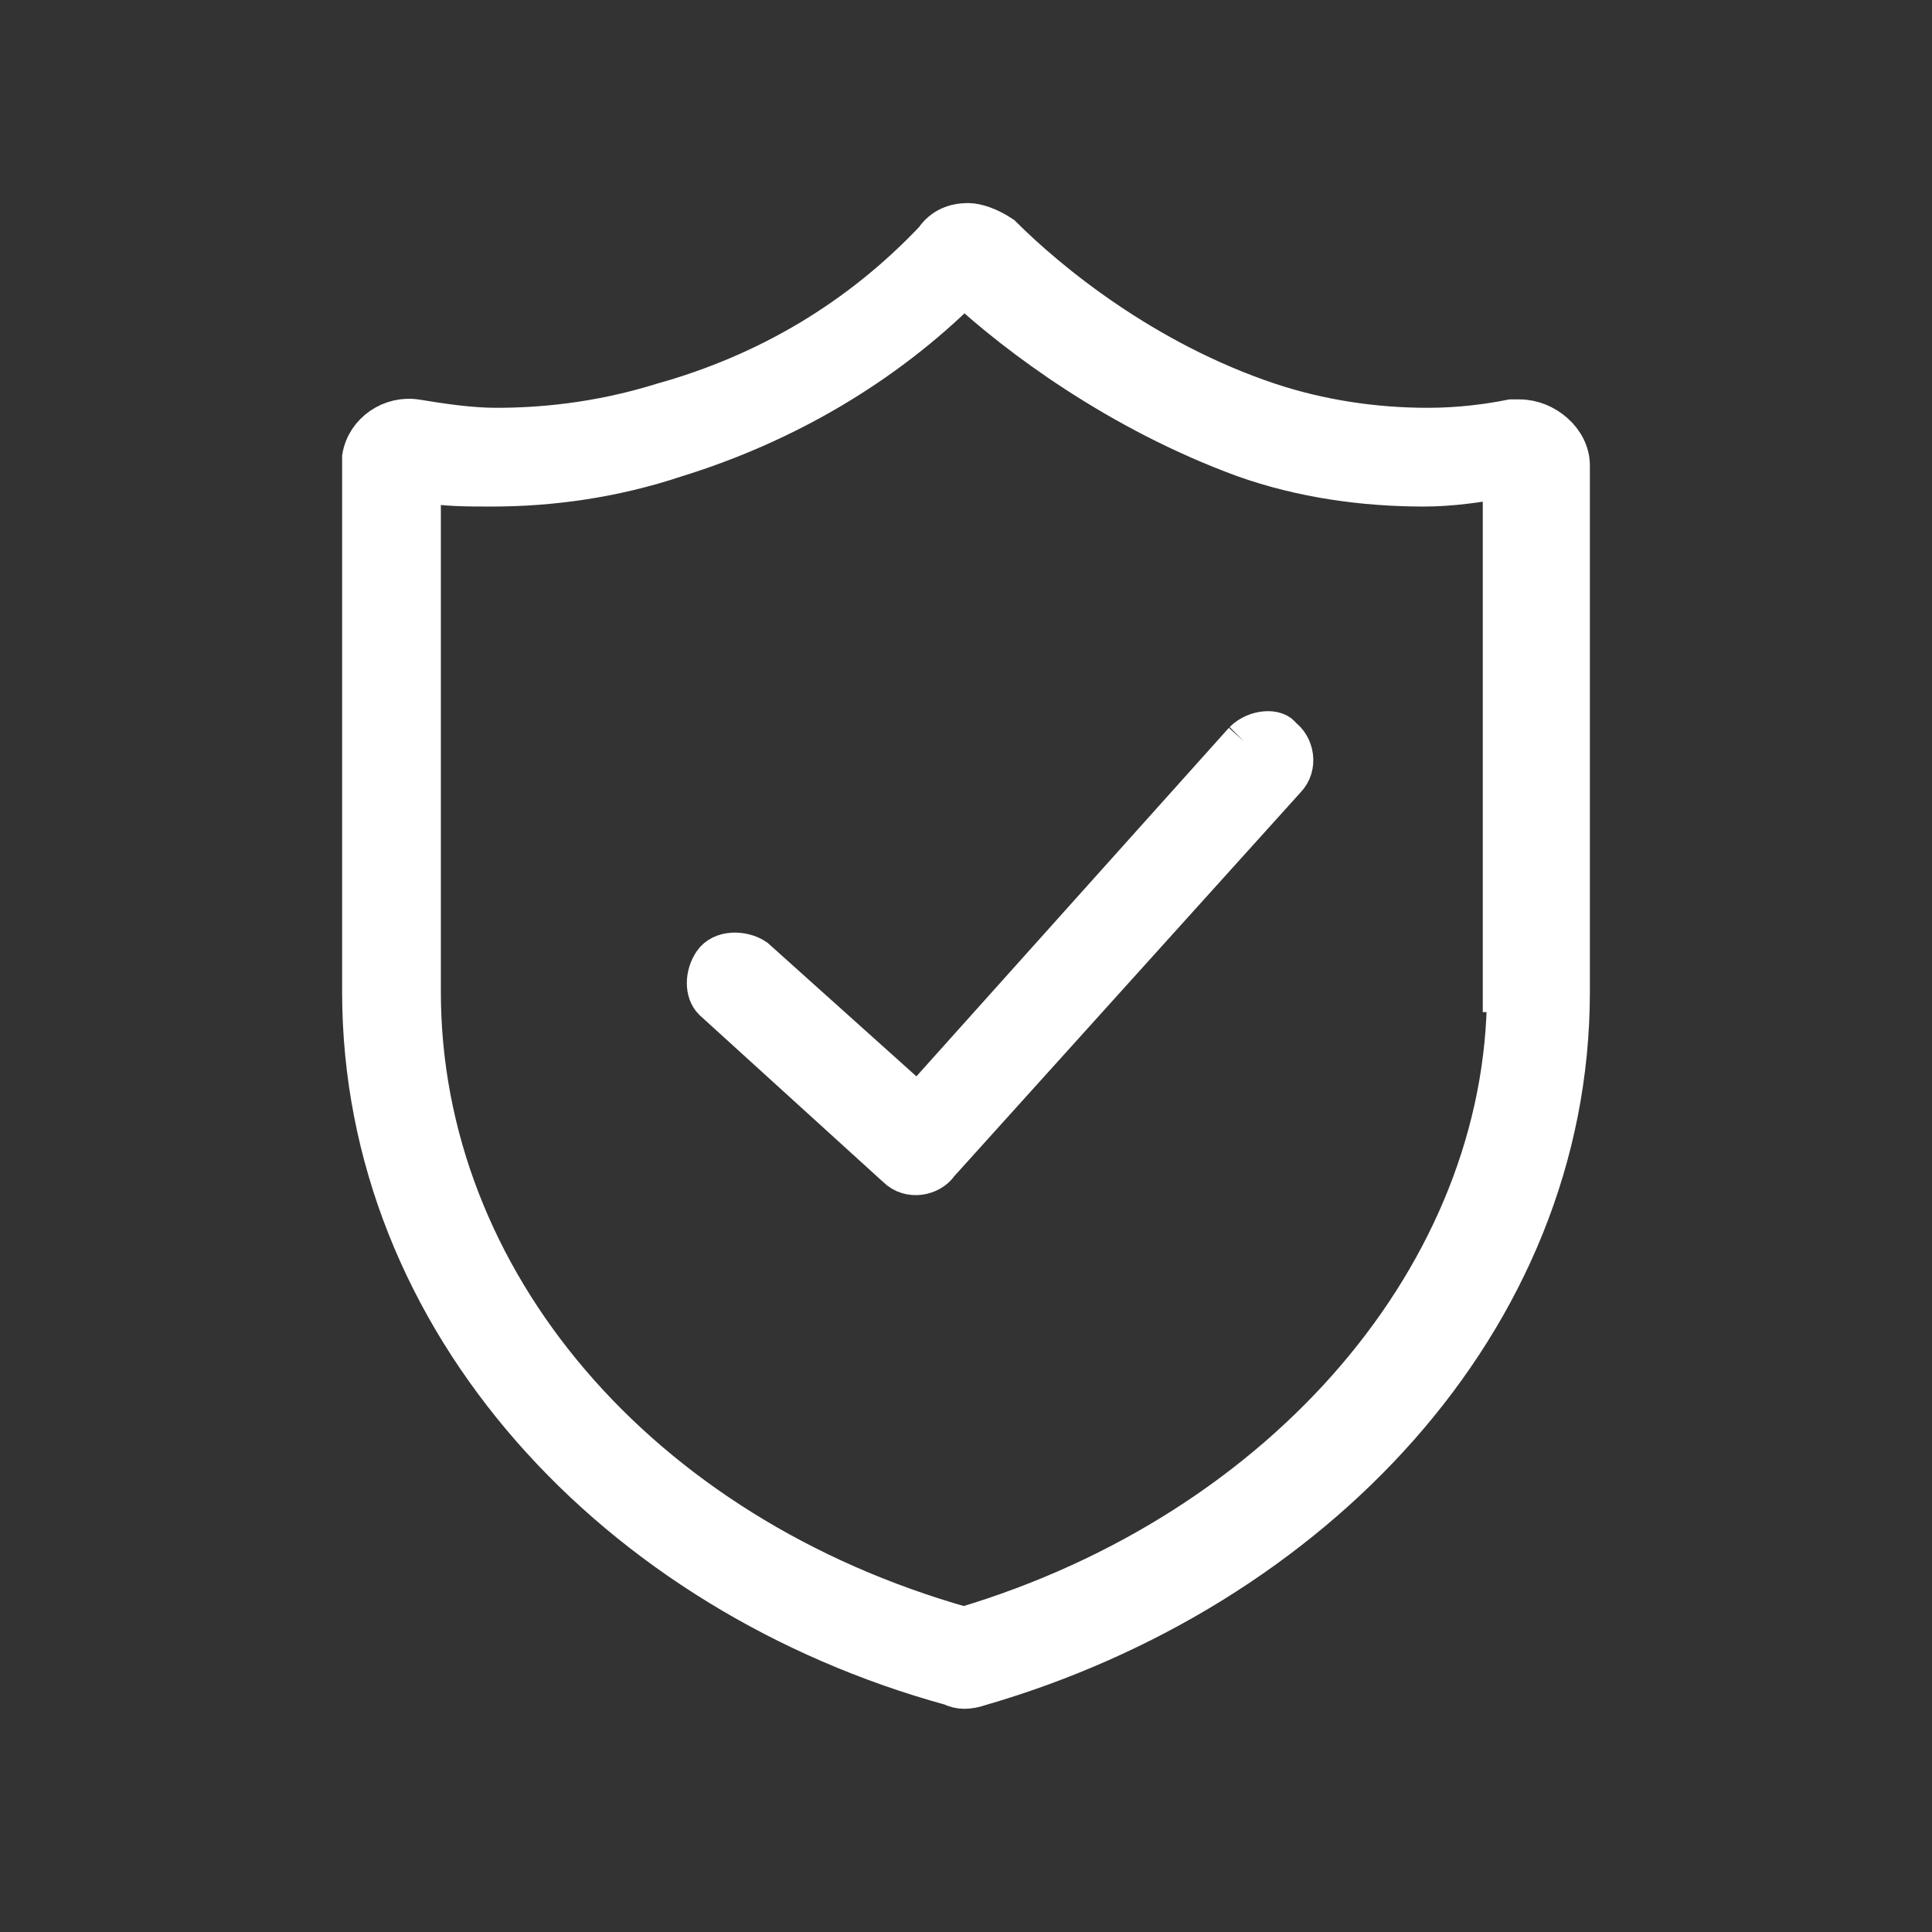 <?xml version="1.0" encoding="UTF-8"?>
<svg width="48px" height="48px" viewBox="0 0 48 48" version="1.1" xmlns="http://www.w3.org/2000/svg" xmlns:xlink="http://www.w3.org/1999/xlink">
    <rect x="0" y="0" width="48" height="48" fill="#333333" stroke="none"/>
    <!-- Generator: Sketch 42 (36781) - http://www.bohemiancoding.com/sketch -->
    <title>支付密码</title>
    <desc>Created with Sketch.</desc>
    <defs></defs>
    <g id="Symbols" stroke="#fff" stroke-width="1" fill="#fff" fill-rule="evenodd">
        <g id="支付密码">
            <g id="密码3">
                <polygon id="Fill-1" fill="#fff" opacity="0" points="0 48 48 48 48 0 0 0"></polygon>
                <g id="Group-6" transform="translate(9, 5)" fill="#fff">
                    <path d="M28.443,19.645 C28.443,26.601 22.941,33.037 14.949,35.423 C6.851,33.14 1.453,26.808 1.453,19.645 L1.453,6.981 C2.076,7.085 2.595,7.085 3.218,7.085 C4.672,7.085 6.228,6.878 7.785,6.358 C10.484,5.527 12.976,4.074 14.949,2.102 C16.298,3.348 18.789,5.216 21.903,6.358 C23.356,6.878 24.913,7.085 26.366,7.085 C27.094,7.085 27.716,6.981 28.339,6.878 L28.339,19.645 L28.443,19.645 Z M28.754,5.423 L28.547,5.423 C28.028,5.527 27.301,5.632 26.47,5.632 C25.121,5.632 23.771,5.423 22.526,5.009 C19.412,3.97 17.024,1.998 15.882,0.856 C15.571,0.649 15.26,0.545 15.052,0.545 C14.74,0.545 14.429,0.649 14.221,0.96 C12.353,2.933 10.069,4.282 7.474,5.009 C5.814,5.527 4.359,5.632 3.322,5.632 C2.699,5.632 1.973,5.527 1.349,5.423 C0.727,5.32 0.104,5.736 9.375e-05,6.358 L9.375e-05,19.645 C9.375e-05,27.846 6.332,34.594 14.636,36.877 C14.844,36.981 15.052,36.981 15.363,36.877 C23.564,34.49 30,27.846 30,19.645 L30,6.565 C30,5.943 29.378,5.423 28.754,5.423 L28.754,5.423 Z" id="Fill-2"></path>
                    <path d="M21.903,13.417 L13.806,22.448 L9.758,18.815 C9.447,18.607 8.927,18.607 8.72,18.919 C8.512,19.23 8.512,19.646 8.72,19.853 L13.287,24.005 C13.599,24.316 14.117,24.213 14.325,23.901 L22.941,14.352 C23.252,14.039 23.149,13.521 22.838,13.313 C22.734,13.106 22.214,13.106 21.903,13.417" id="Fill-4"></path>
                </g>
            </g>
        </g>
    </g>
</svg>